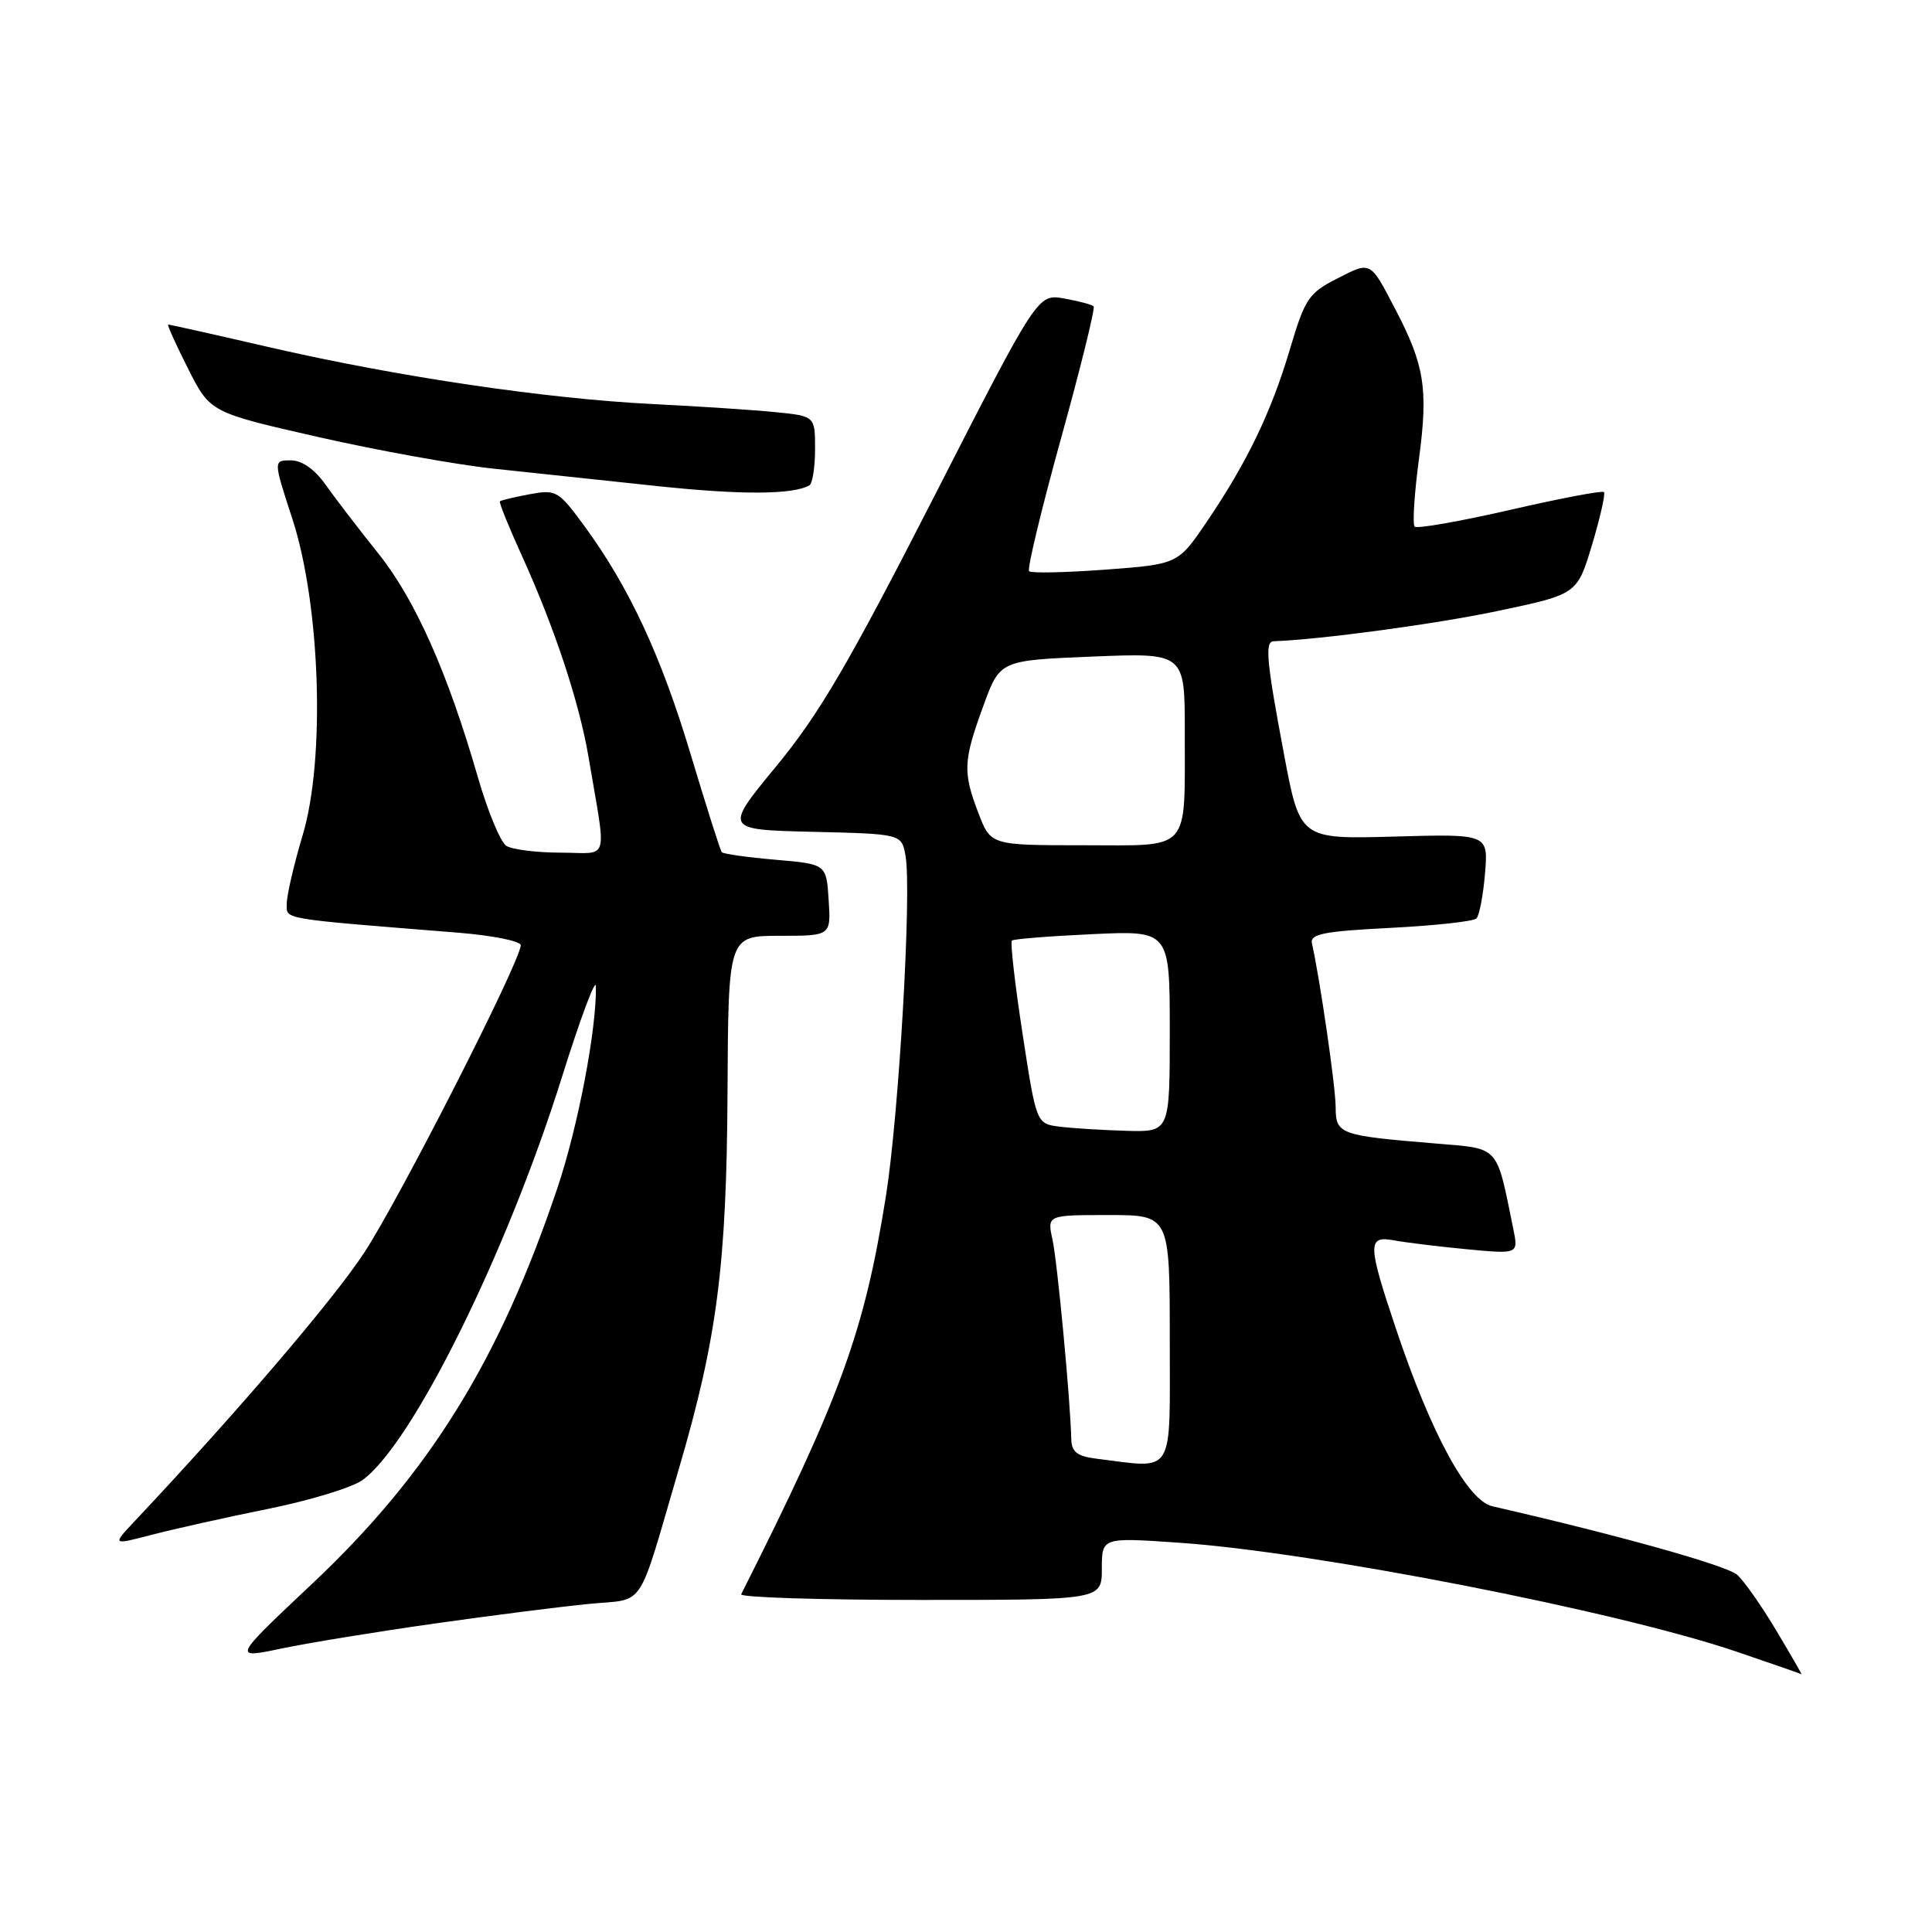 <?xml version="1.0" encoding="UTF-8" standalone="no"?>
<!DOCTYPE svg PUBLIC "-//W3C//DTD SVG 1.1//EN" "http://www.w3.org/Graphics/SVG/1.1/DTD/svg11.dtd" >
<svg xmlns="http://www.w3.org/2000/svg" xmlns:xlink="http://www.w3.org/1999/xlink" version="1.1" viewBox="0 0 256 256">
 <g >
 <path fill="currentColor"
d=" M 235.40 216.11 C 233.47 212.87 231.13 209.52 230.20 208.68 C 228.82 207.44 214.50 203.43 197.75 199.59 C 194.45 198.84 189.62 189.94 184.97 176.06 C 181.19 164.80 181.17 163.69 184.75 164.36 C 186.26 164.64 190.58 165.17 194.35 165.53 C 201.20 166.18 201.20 166.18 200.52 162.84 C 198.23 151.61 198.79 152.24 190.23 151.52 C 177.43 150.46 177.00 150.30 176.98 146.67 C 176.97 143.97 174.91 129.78 173.84 125.00 C 173.56 123.76 175.39 123.40 184.21 122.95 C 190.11 122.65 195.25 122.09 195.63 121.70 C 196.02 121.31 196.53 118.64 196.77 115.75 C 197.21 110.50 197.21 110.50 184.73 110.85 C 172.25 111.20 172.25 111.20 170.12 99.85 C 167.82 87.64 167.58 85.02 168.75 84.97 C 174.99 84.75 190.37 82.67 198.54 80.94 C 208.98 78.74 208.98 78.74 210.96 72.17 C 212.04 68.55 212.75 65.42 212.53 65.20 C 212.31 64.98 206.70 66.04 200.07 67.57 C 193.43 69.09 187.75 70.09 187.45 69.78 C 187.14 69.48 187.41 65.37 188.04 60.65 C 189.25 51.53 188.75 48.36 184.90 41.00 C 181.52 34.52 181.69 34.61 177.18 36.91 C 173.41 38.83 172.91 39.57 170.93 46.25 C 168.43 54.66 165.26 61.23 159.91 69.13 C 156.09 74.76 156.09 74.76 146.48 75.48 C 141.19 75.87 136.64 75.97 136.36 75.69 C 136.08 75.42 137.99 67.49 140.59 58.09 C 143.20 48.69 145.14 40.81 144.91 40.59 C 144.69 40.36 142.93 39.90 141.00 39.55 C 137.50 38.93 137.50 38.93 123.68 65.99 C 112.49 87.88 108.53 94.66 102.89 101.49 C 95.93 109.94 95.93 109.94 107.71 110.22 C 119.48 110.50 119.48 110.50 119.99 113.42 C 120.82 118.15 119.11 147.68 117.39 158.49 C 114.52 176.49 111.43 185.00 98.21 211.25 C 98.00 211.66 108.67 212.00 121.92 212.00 C 146.00 212.00 146.00 212.00 146.00 207.86 C 146.00 203.71 146.00 203.71 156.25 204.42 C 174.21 205.65 214.28 213.48 230.09 218.85 C 234.72 220.42 238.59 221.77 238.71 221.85 C 238.82 221.93 237.33 219.35 235.40 216.11 Z  M 57.64 215.12 C 65.26 214.04 74.47 212.87 78.10 212.52 C 85.65 211.78 84.35 213.75 89.99 194.50 C 95.03 177.32 96.28 167.57 96.40 144.75 C 96.50 124.00 96.50 124.00 103.30 124.00 C 110.11 124.00 110.11 124.00 109.80 119.25 C 109.50 114.50 109.50 114.50 102.75 113.92 C 99.04 113.60 95.84 113.15 95.64 112.92 C 95.44 112.69 93.60 106.88 91.53 100.00 C 87.61 86.90 83.36 77.78 77.40 69.65 C 73.99 65.01 73.69 64.84 70.17 65.49 C 68.15 65.87 66.38 66.29 66.24 66.43 C 66.10 66.57 67.40 69.79 69.13 73.59 C 73.47 83.14 76.76 93.06 77.99 100.35 C 80.39 114.60 80.86 113.00 74.30 112.98 C 71.11 112.98 67.87 112.57 67.09 112.08 C 66.32 111.59 64.62 107.49 63.32 102.98 C 59.31 89.08 54.99 79.39 50.10 73.30 C 47.55 70.11 44.42 66.04 43.16 64.25 C 41.69 62.17 40.02 61.00 38.54 61.00 C 36.21 61.00 36.21 61.00 38.74 68.75 C 42.45 80.16 43.13 100.52 40.12 110.61 C 38.95 114.52 38.00 118.62 38.00 119.72 C 38.00 121.87 36.73 121.66 60.75 123.59 C 65.29 123.96 69.00 124.70 69.00 125.25 C 69.00 127.32 52.95 158.84 48.25 166.00 C 44.15 172.25 31.39 187.17 17.79 201.62 C 14.86 204.74 14.86 204.74 20.18 203.35 C 23.10 202.59 30.00 201.05 35.50 199.94 C 41.00 198.83 46.62 197.12 48.00 196.14 C 54.58 191.44 67.13 166.11 74.45 142.75 C 76.91 134.91 78.94 129.48 78.96 130.68 C 79.07 136.34 76.58 149.37 73.83 157.50 C 66.15 180.29 56.87 195.25 41.38 209.84 C 30.80 219.80 30.80 219.80 37.29 218.44 C 40.85 217.69 50.01 216.20 57.64 215.12 Z  M 107.25 64.31 C 107.66 64.07 108.00 61.92 108.00 59.51 C 108.00 55.14 108.00 55.14 102.75 54.61 C 99.86 54.32 92.55 53.84 86.50 53.54 C 72.36 52.83 52.94 49.96 36.00 46.08 C 28.64 44.38 22.46 43.00 22.29 43.00 C 22.11 43.00 23.29 45.62 24.91 48.83 C 27.85 54.65 27.85 54.65 42.18 57.91 C 50.05 59.70 60.55 61.59 65.50 62.11 C 70.45 62.63 80.12 63.66 87.00 64.40 C 98.18 65.59 105.06 65.56 107.25 64.31 Z  M 145.25 193.28 C 142.72 192.96 141.99 192.39 141.95 190.69 C 141.83 185.51 140.11 167.23 139.46 164.25 C 138.75 161.00 138.75 161.00 146.88 161.00 C 155.00 161.00 155.00 161.00 155.00 177.50 C 155.00 195.86 155.79 194.58 145.25 193.28 Z  M 140.41 149.29 C 137.32 148.90 137.32 148.90 135.49 136.95 C 134.48 130.38 133.85 124.84 134.08 124.63 C 134.31 124.42 139.11 124.04 144.75 123.78 C 155.00 123.30 155.00 123.30 155.00 136.65 C 155.00 150.00 155.00 150.00 149.25 149.84 C 146.09 149.75 142.11 149.50 140.41 149.29 Z  M 129.64 107.72 C 127.56 102.28 127.63 100.84 130.31 93.50 C 132.50 87.50 132.50 87.50 144.75 87.00 C 157.00 86.50 157.00 86.50 156.99 97.00 C 156.96 113.13 157.98 112.00 143.52 112.00 C 131.27 112.00 131.27 112.00 129.64 107.72 Z "/>
</g>
</svg>